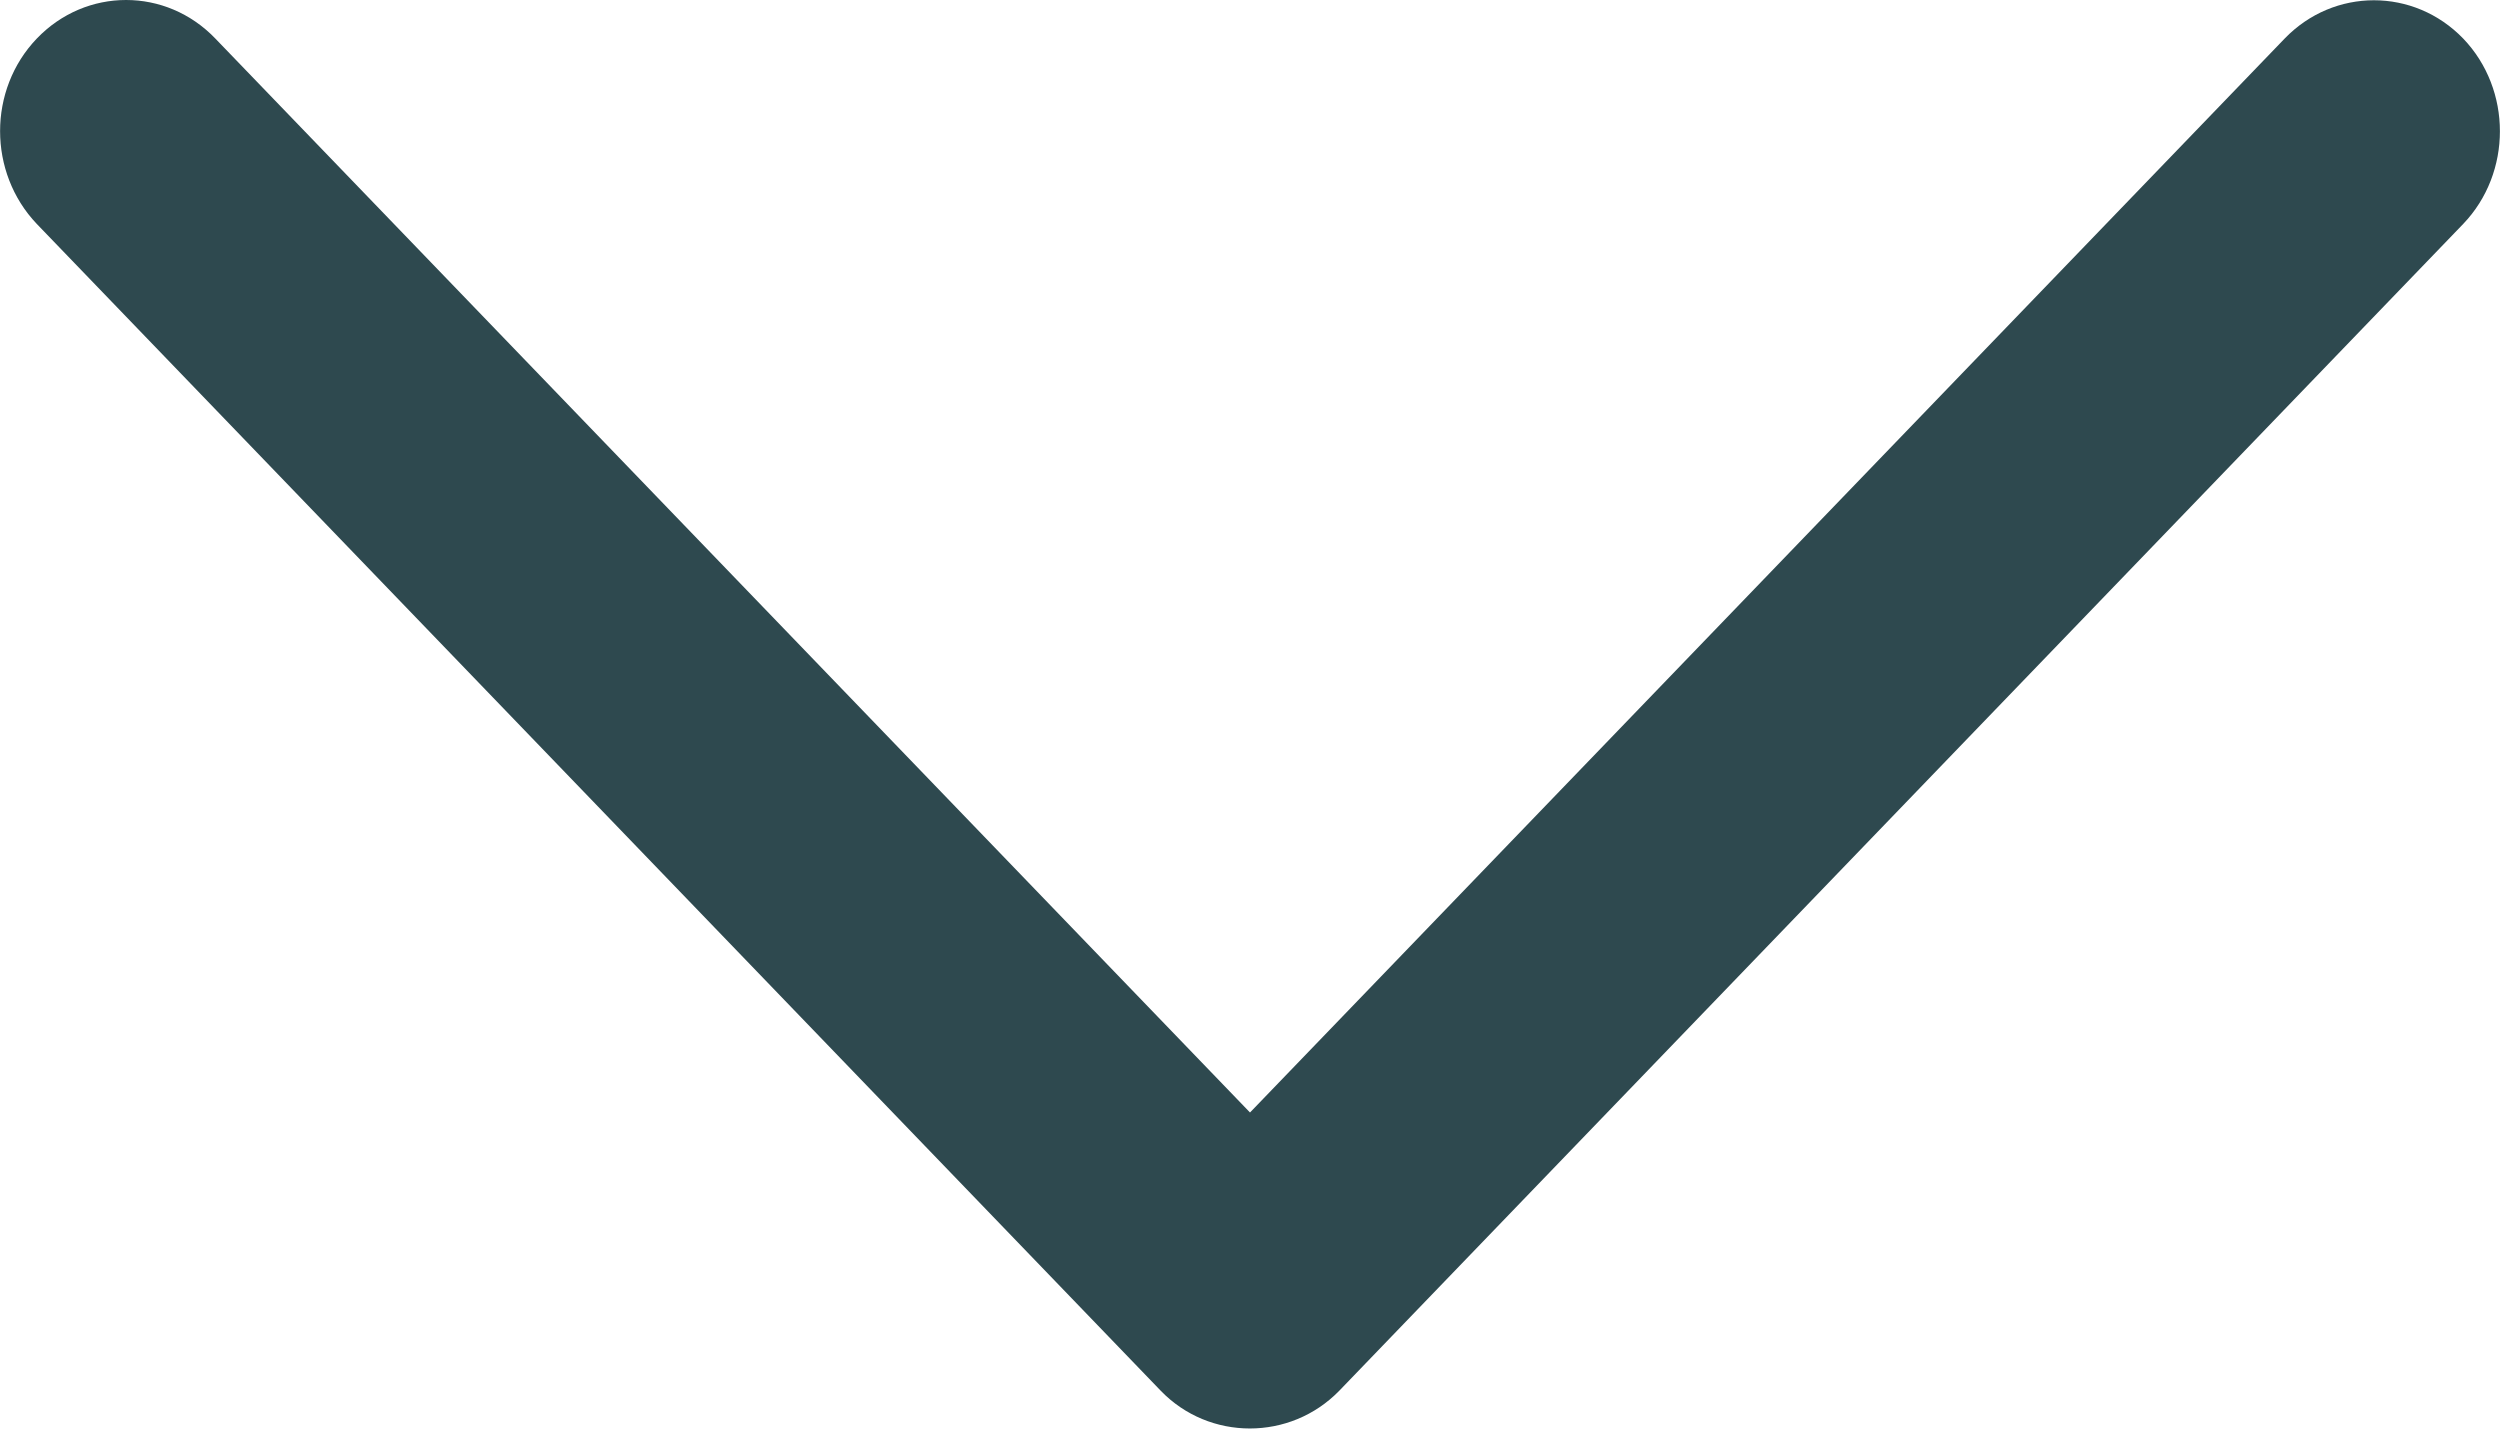 <svg width="7" height="4" viewBox="0 0 7 4" fill="none" xmlns="http://www.w3.org/2000/svg">
<path d="M3.25 3.894L0.103 0.627C-0.034 0.483 -0.034 0.251 0.103 0.108C0.241 -0.036 0.465 -0.036 0.603 0.108L3.5 3.115L6.397 0.108C6.535 -0.035 6.759 -0.035 6.897 0.108C7.034 0.251 7.034 0.484 6.897 0.627L3.75 3.894C3.613 4.035 3.386 4.035 3.25 3.894Z" fill="#2E494F"/>
</svg>
